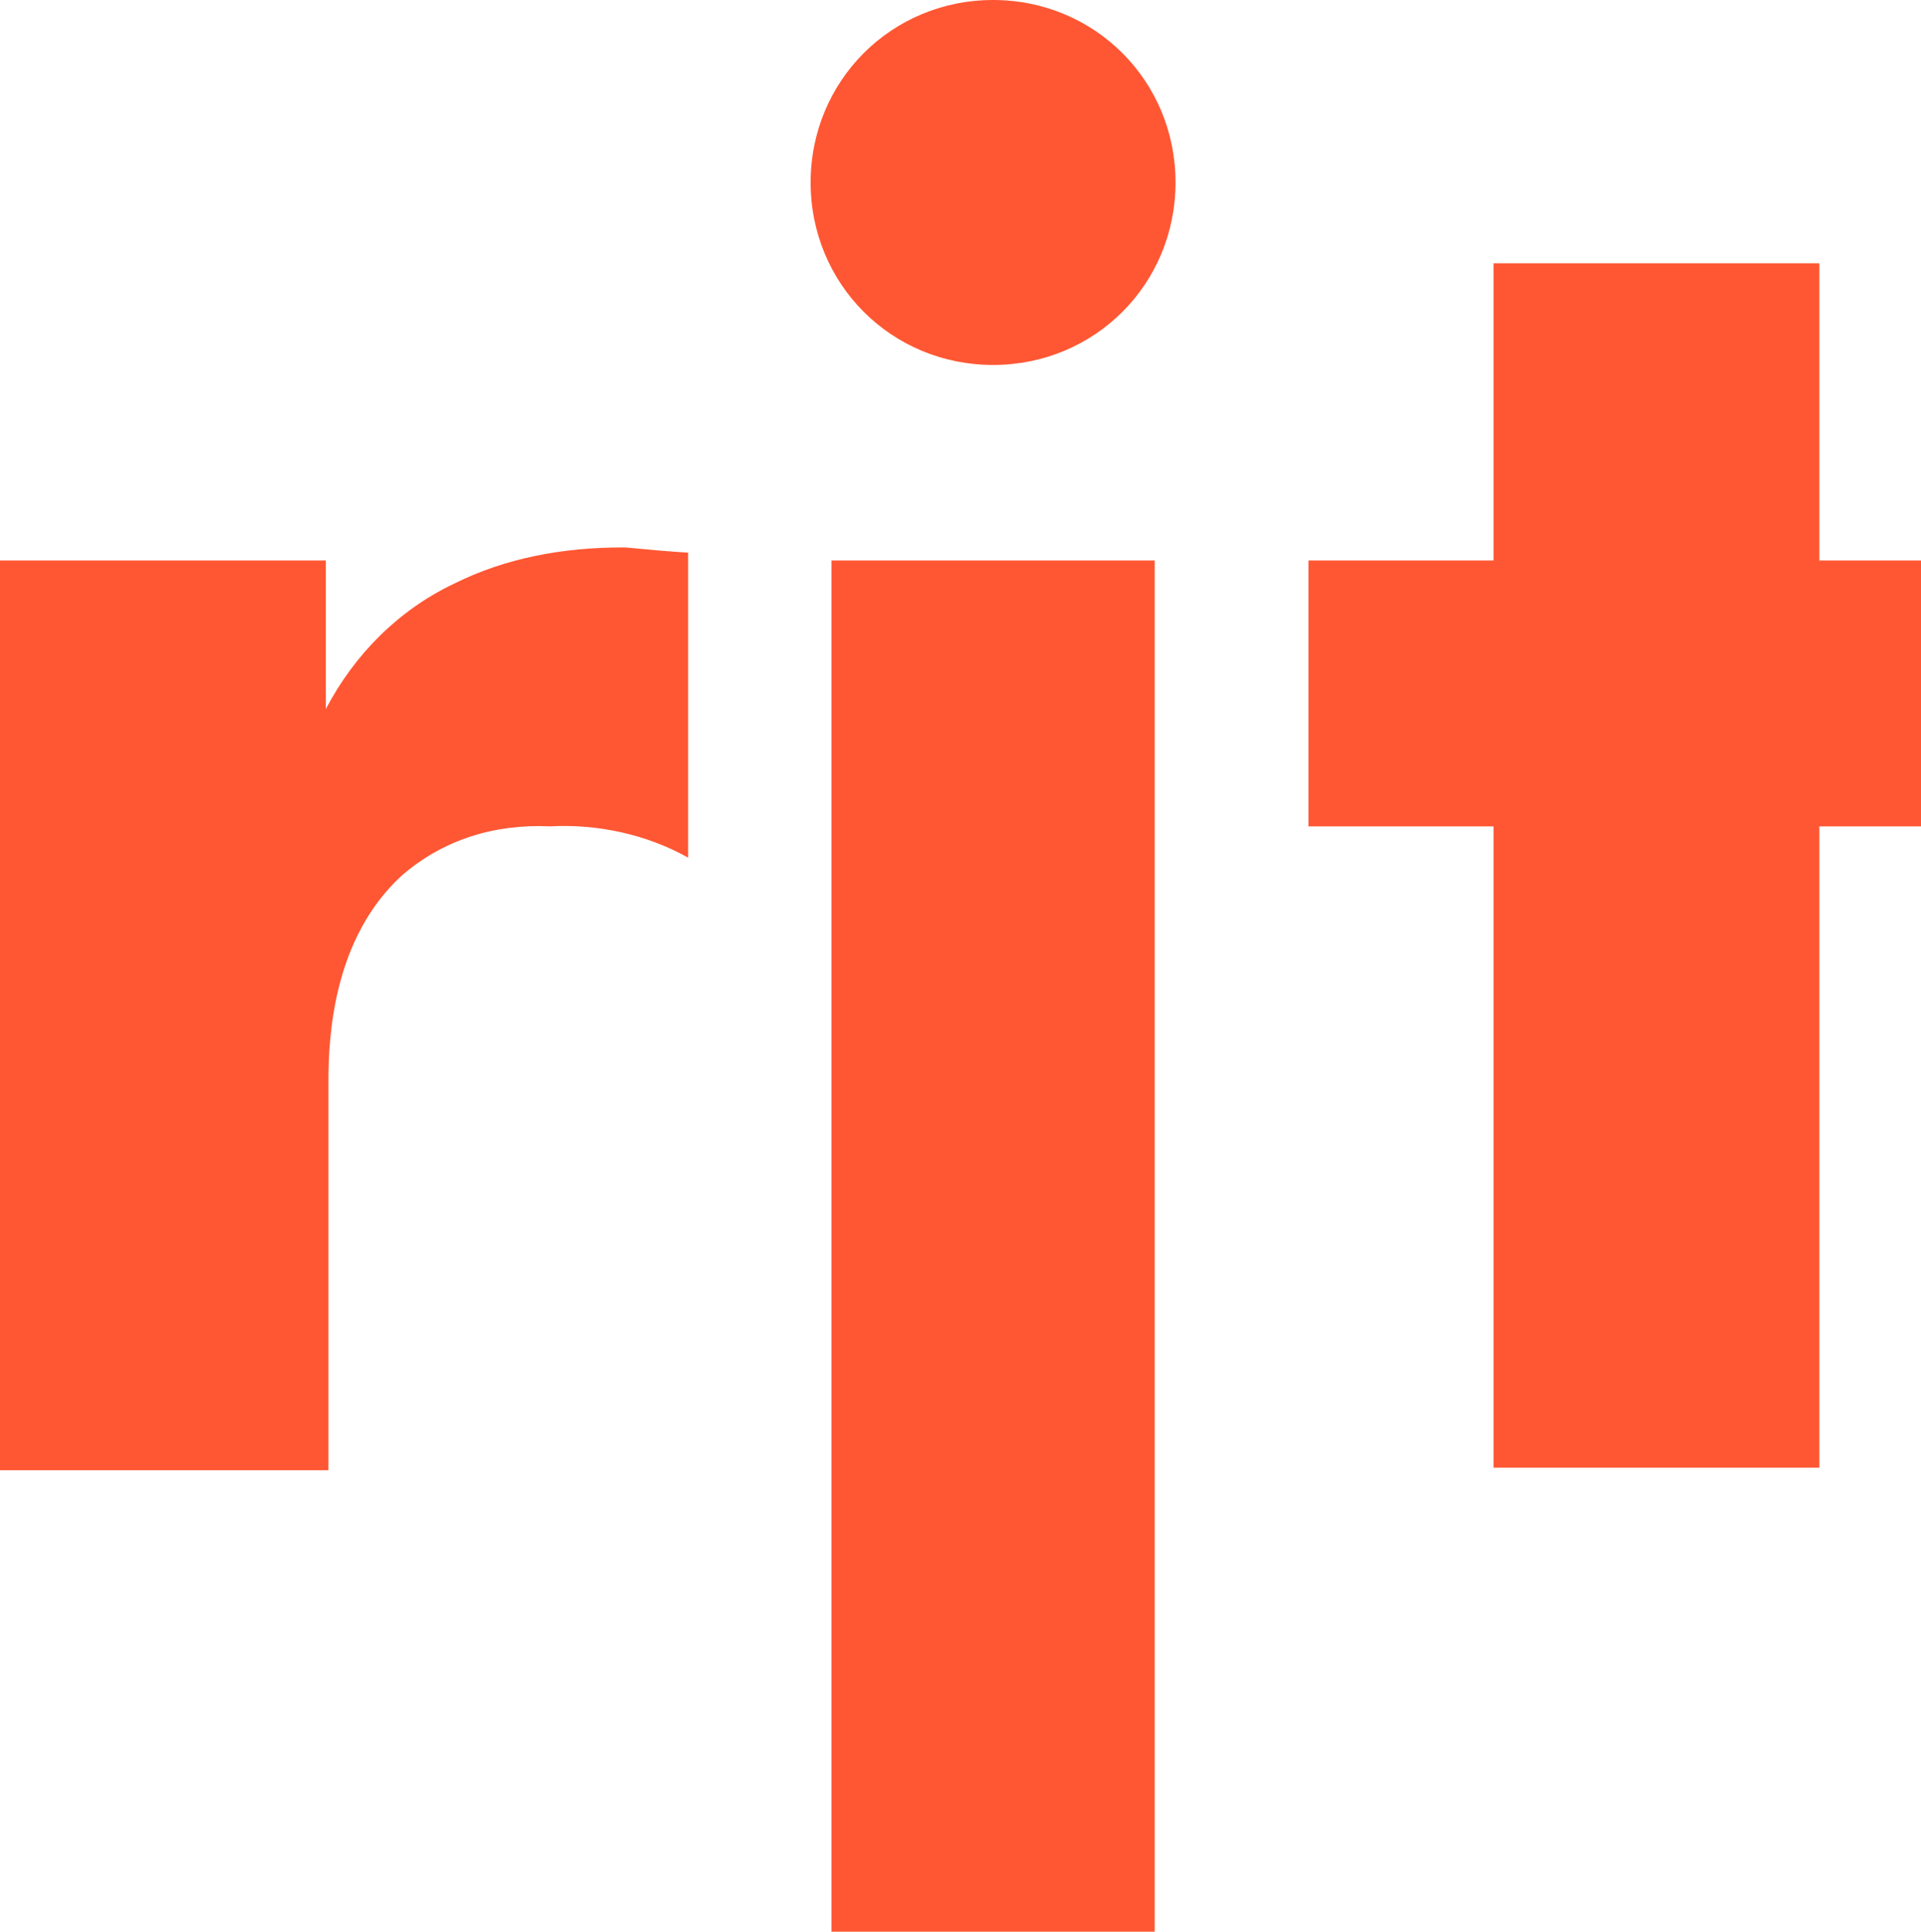 <?xml version="1.0" encoding="utf-8"?>
<!-- Generator: Adobe Illustrator 25.0.1, SVG Export Plug-In . SVG Version: 6.00 Build 0)  -->
<svg version="1.1" id="Layer_1" xmlns="http://www.w3.org/2000/svg" xmlns:xlink="http://www.w3.org/1999/xlink" x="0px" y="0px"
	 viewBox="0 0 73.7 74.1" style="enable-background:new 0 0 73.7 74.1;" xml:space="preserve">
<style type="text/css">
	.st0{fill:#FF5733;}
</style>
<g id="Layer_2_1_">
	<g id="Layer_1-2">
		<path class="st0" d="M0,21.5h12.5v5.7c1.1-2.1,2.8-3.8,4.9-4.8c2-1,4.2-1.4,6.5-1.4c0.3,0,0.9,0.1,2.5,0.2v11.7
			c-1.6-0.9-3.5-1.3-5.3-1.2c-2.1-0.1-4.1,0.5-5.7,1.9c-2.6,2.4-2.8,6.1-2.8,7.9v14.9H0V21.5z"/>
		<path class="st0" d="M38.1,0c3.9,0,7,3.1,7,7s-3.1,7-7,7s-7-3.1-7-7S34.2,0,38.1,0z M44.3,21.5v52.6H31.9V21.5H44.3z"/>
		<path class="st0" d="M50.2,31.7V21.5h7.1V10.1h12.5v11.4h4v10.2h-4v24.6H57.3V31.7H50.2z"/>
	</g>
</g>
</svg>
